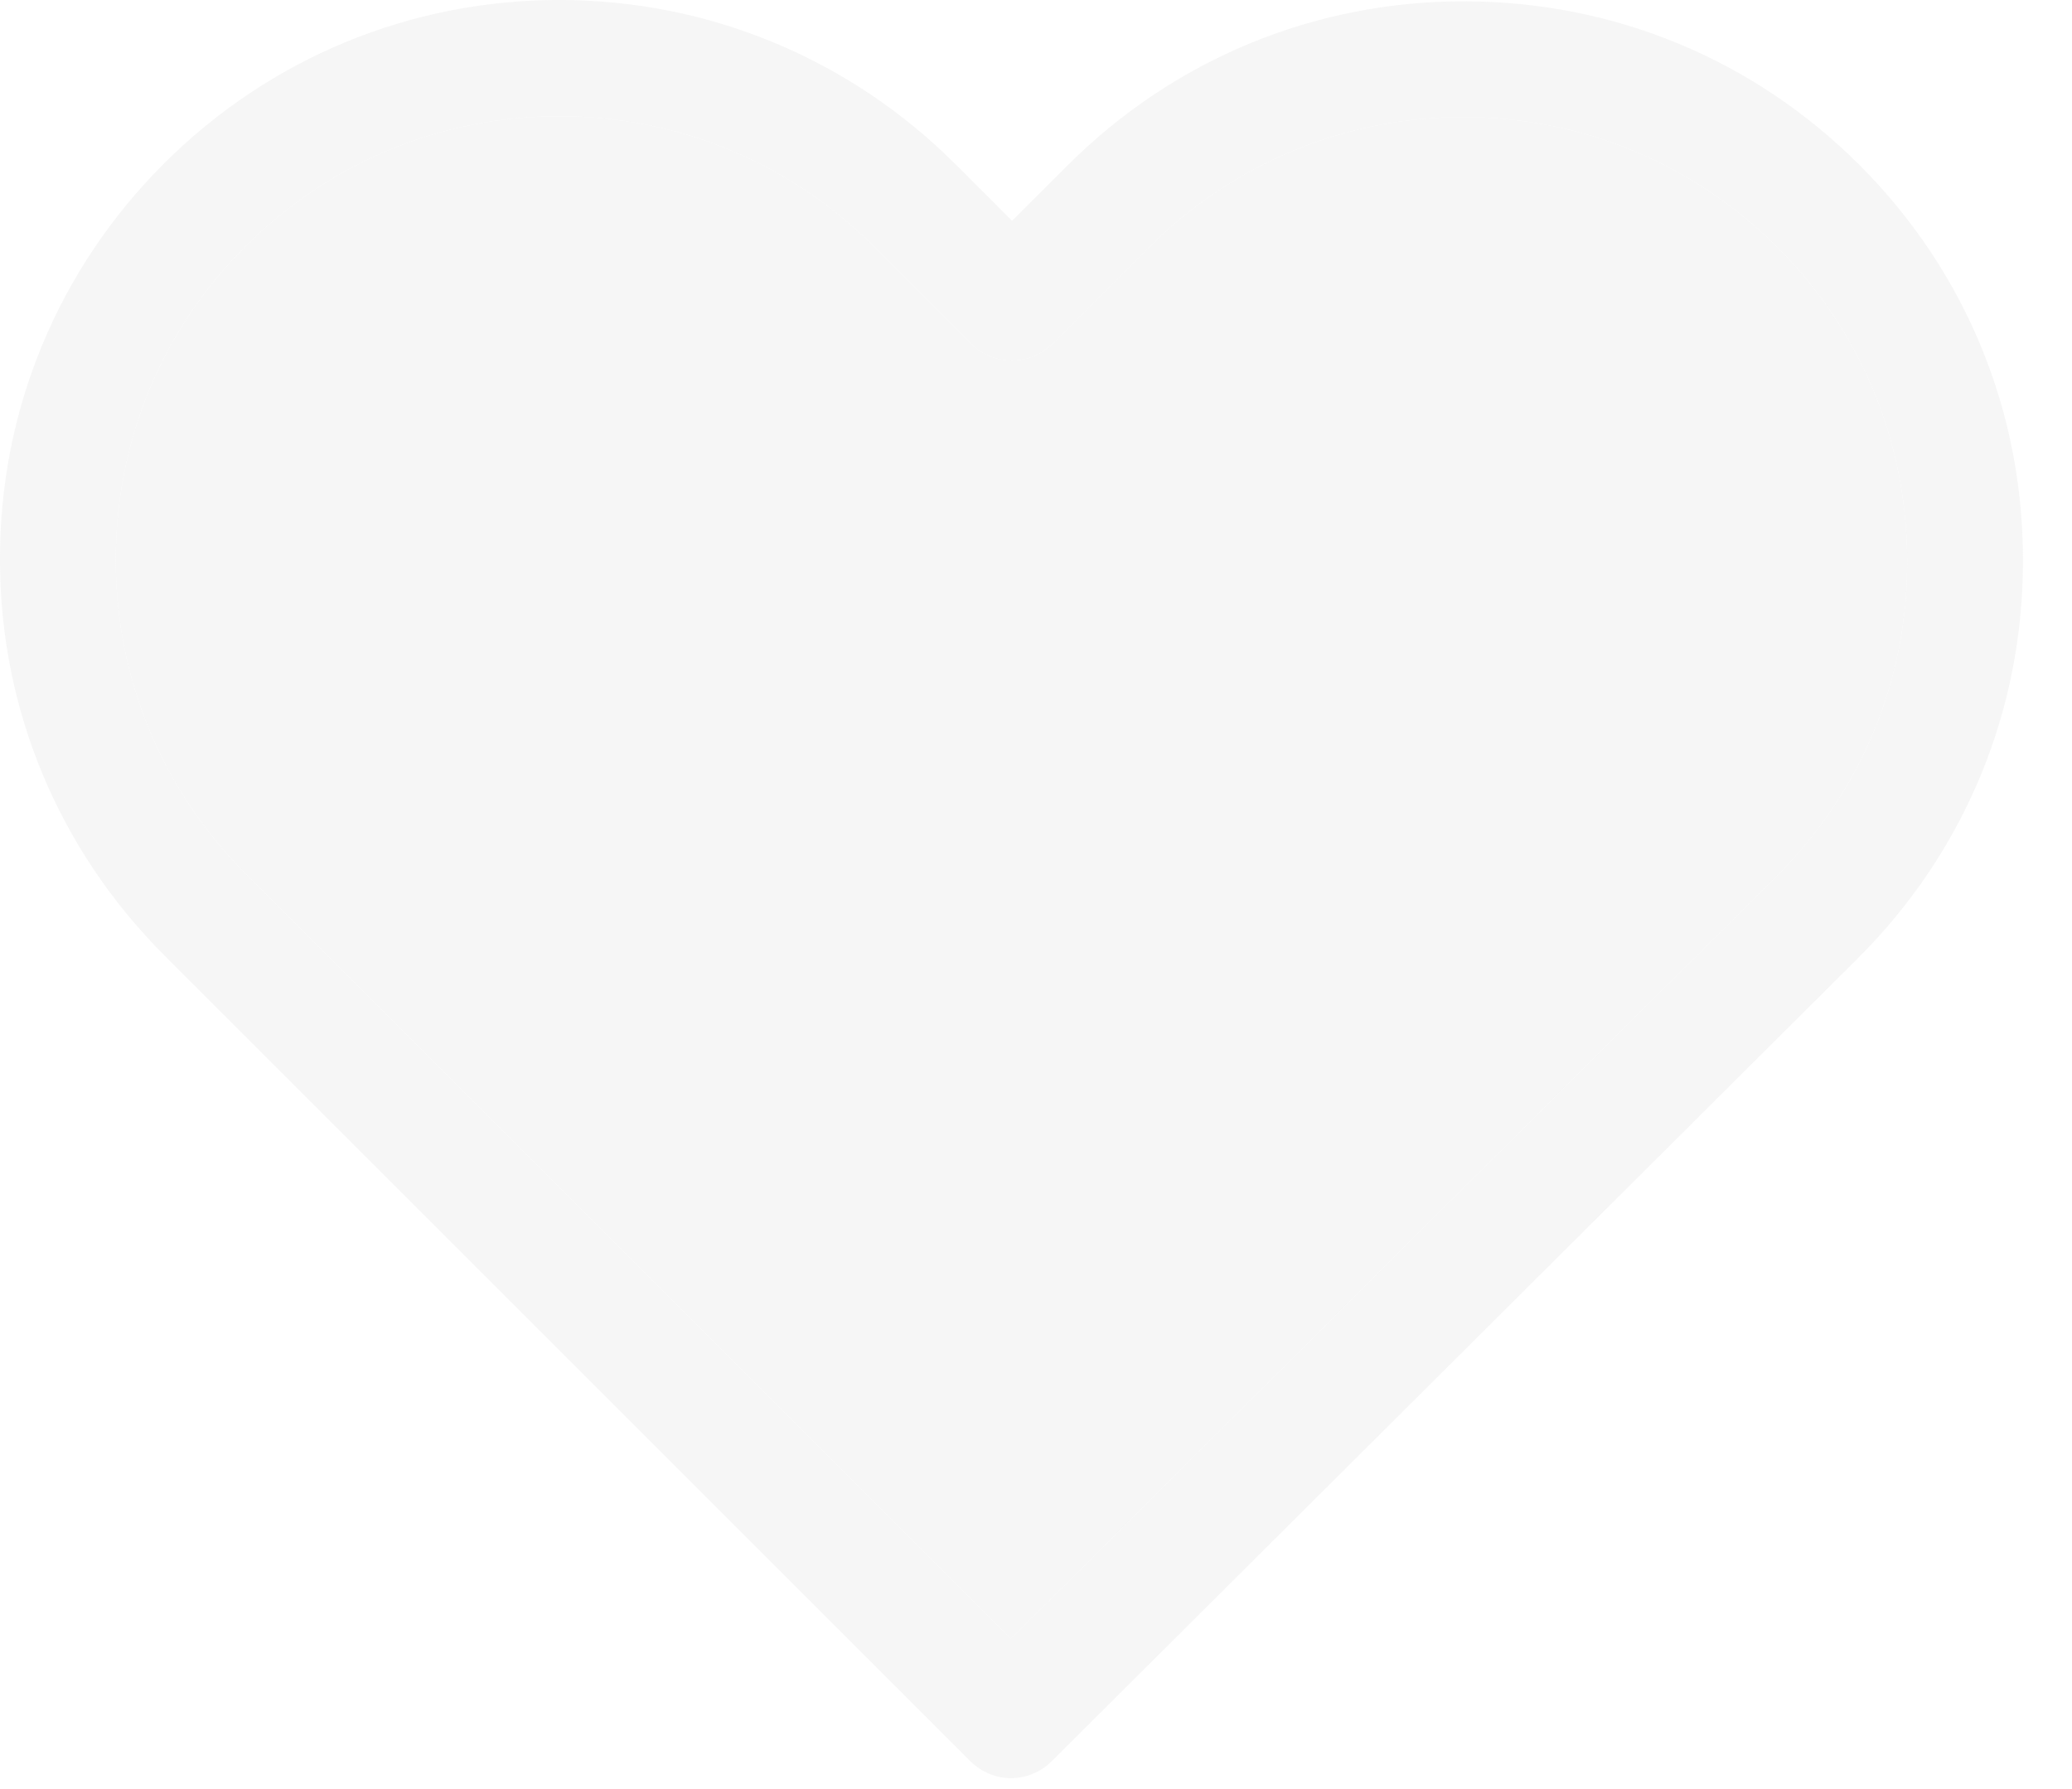 <svg width="22" height="19" viewBox="0 0 22 19" fill="none" xmlns="http://www.w3.org/2000/svg">
<g opacity="0.3">
<path d="M19.744 1.753C18.619 0.628 17.131 0.014 15.541 0.014C13.952 0.014 12.459 0.633 11.334 1.758L10.746 2.345L10.15 1.749C9.025 0.624 7.527 0 5.938 0C4.353 0 2.86 0.619 1.739 1.739C0.615 2.864 -0.005 4.358 2.4934e-05 5.947C2.4934e-05 7.536 0.624 9.025 1.749 10.15L10.3 18.701C10.419 18.82 10.578 18.884 10.733 18.884C10.888 18.884 11.047 18.824 11.165 18.706L19.735 10.168C20.86 9.043 21.479 7.55 21.479 5.961C21.484 4.371 20.869 2.878 19.744 1.753ZM18.87 9.298L10.733 17.404L2.614 9.285C1.721 8.392 1.229 7.208 1.229 5.947C1.229 4.686 1.717 3.502 2.609 2.614C3.497 1.726 4.681 1.234 5.938 1.234C7.199 1.234 8.388 1.726 9.28 2.618L10.309 3.647C10.551 3.889 10.938 3.889 11.179 3.647L12.199 2.627C13.091 1.735 14.28 1.243 15.537 1.243C16.794 1.243 17.977 1.735 18.87 2.623C19.762 3.515 20.25 4.699 20.25 5.961C20.254 7.222 19.762 8.406 18.87 9.298Z" fill="#E0E0E0"/>
<path d="M18.87 9.298L10.733 17.404L2.614 9.285C1.721 8.392 1.229 7.208 1.229 5.947C1.229 4.686 1.717 3.502 2.609 2.614C3.497 1.726 4.681 1.234 5.938 1.234C7.199 1.234 8.388 1.726 9.28 2.618L10.309 3.647C10.551 3.889 10.938 3.889 11.179 3.647L12.199 2.627C13.091 1.735 14.28 1.243 15.537 1.243C16.794 1.243 17.977 1.735 18.87 2.623C19.762 3.515 20.25 4.699 20.25 5.961C20.254 7.222 19.762 8.406 18.87 9.298Z" fill="#E0E0E0"/>
</g>
</svg>
